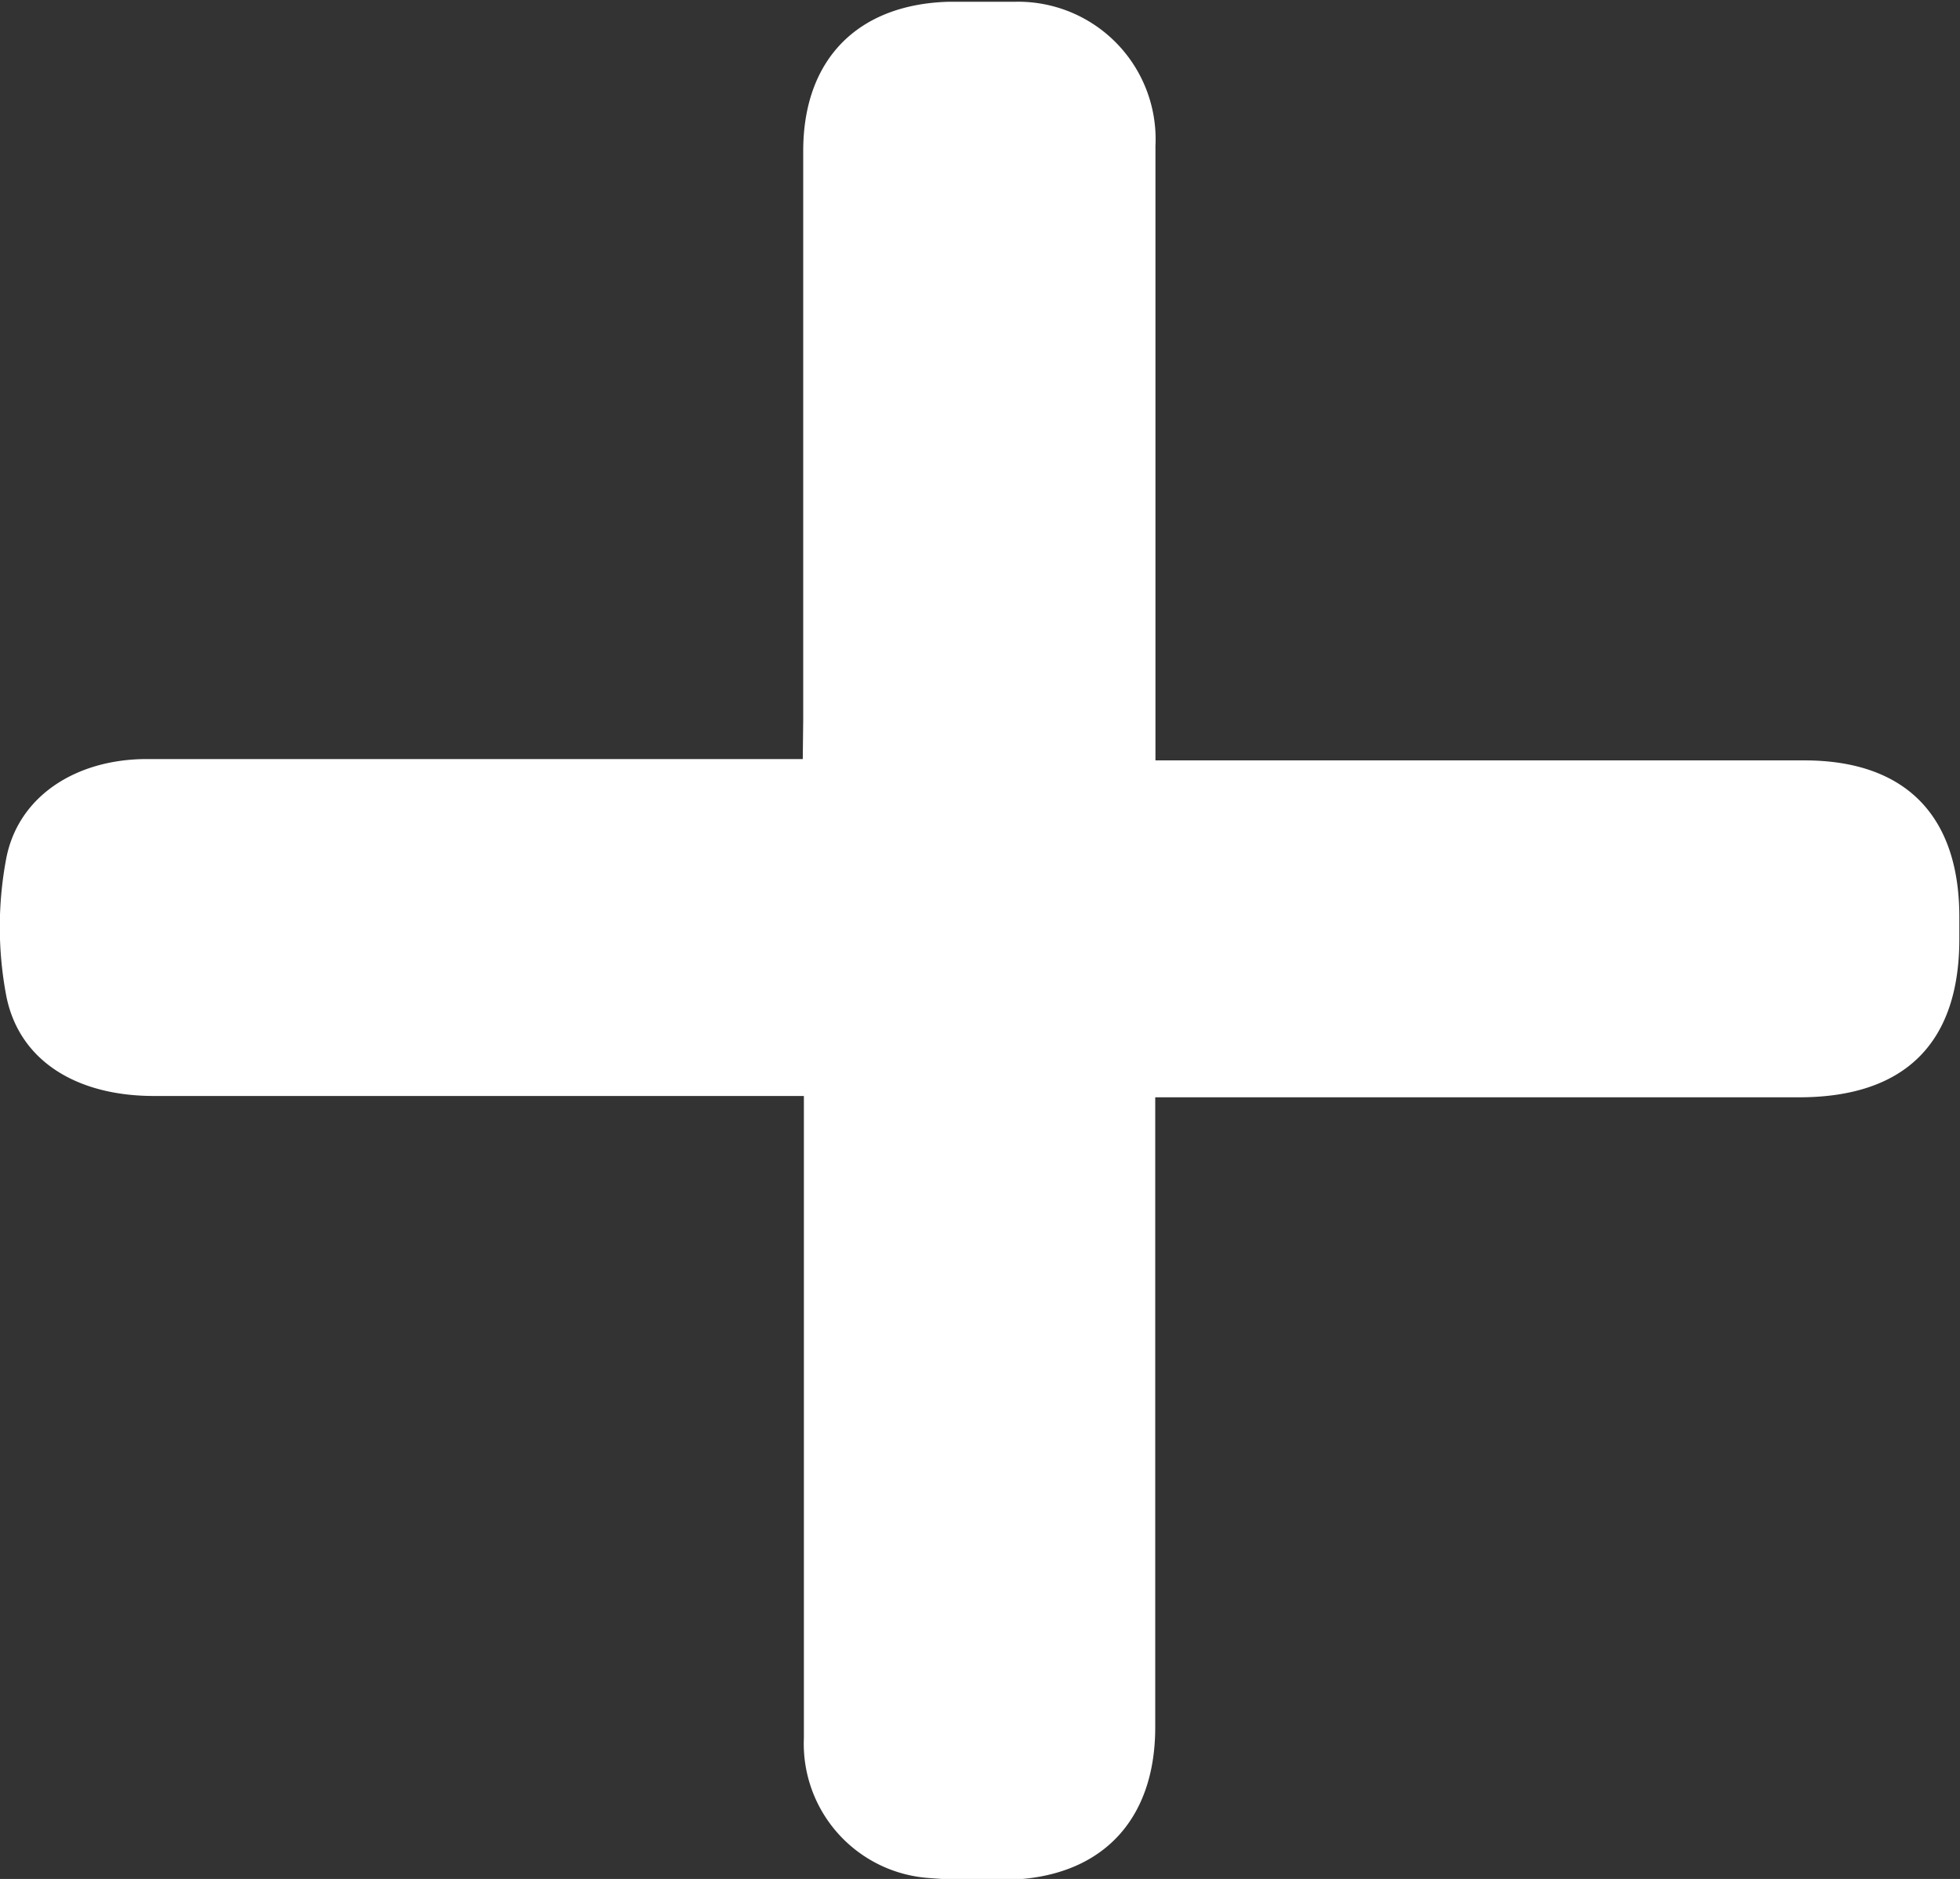 <svg id="Capa_1" data-name="Capa 1" xmlns="http://www.w3.org/2000/svg" viewBox="0 0 88.53 84.88"><rect x="0" y="0" width="88.53" height="84.88" fill="#333333" stroke="none"/><defs><style>.cls-1{fill:#fff;}</style></defs><title>simboloMas</title><path class="cls-1" d="M952,531.85H922.37c-3.19,0-5.81,1.67-6.35,4.5a16.68,16.68,0,0,0,0,6.18c.57,2.94,3.16,4.53,6.64,4.54,9.13,0,18.26,0,27.39,0h2V549q0,13.53,0,27.08a6.08,6.08,0,0,0,5.67,6.32,30.34,30.34,0,0,0,3.44.08c4.25-.06,6.76-2.61,6.76-6.89q0-13.23,0-26.46v-2H997c4.8,0,7.26-2.47,7.24-7.21v-.94c0-4.6-2.46-7.07-7-7.07H967.93v-1.94c0-8.61,0-17.22,0-25.82a6.21,6.21,0,0,0-6.35-6.51q-1.49,0-3,0c-4.12.12-6.56,2.62-6.56,6.74q0,12.84,0,25.67Z" transform="translate(-915.74 -497.56)"/></svg>